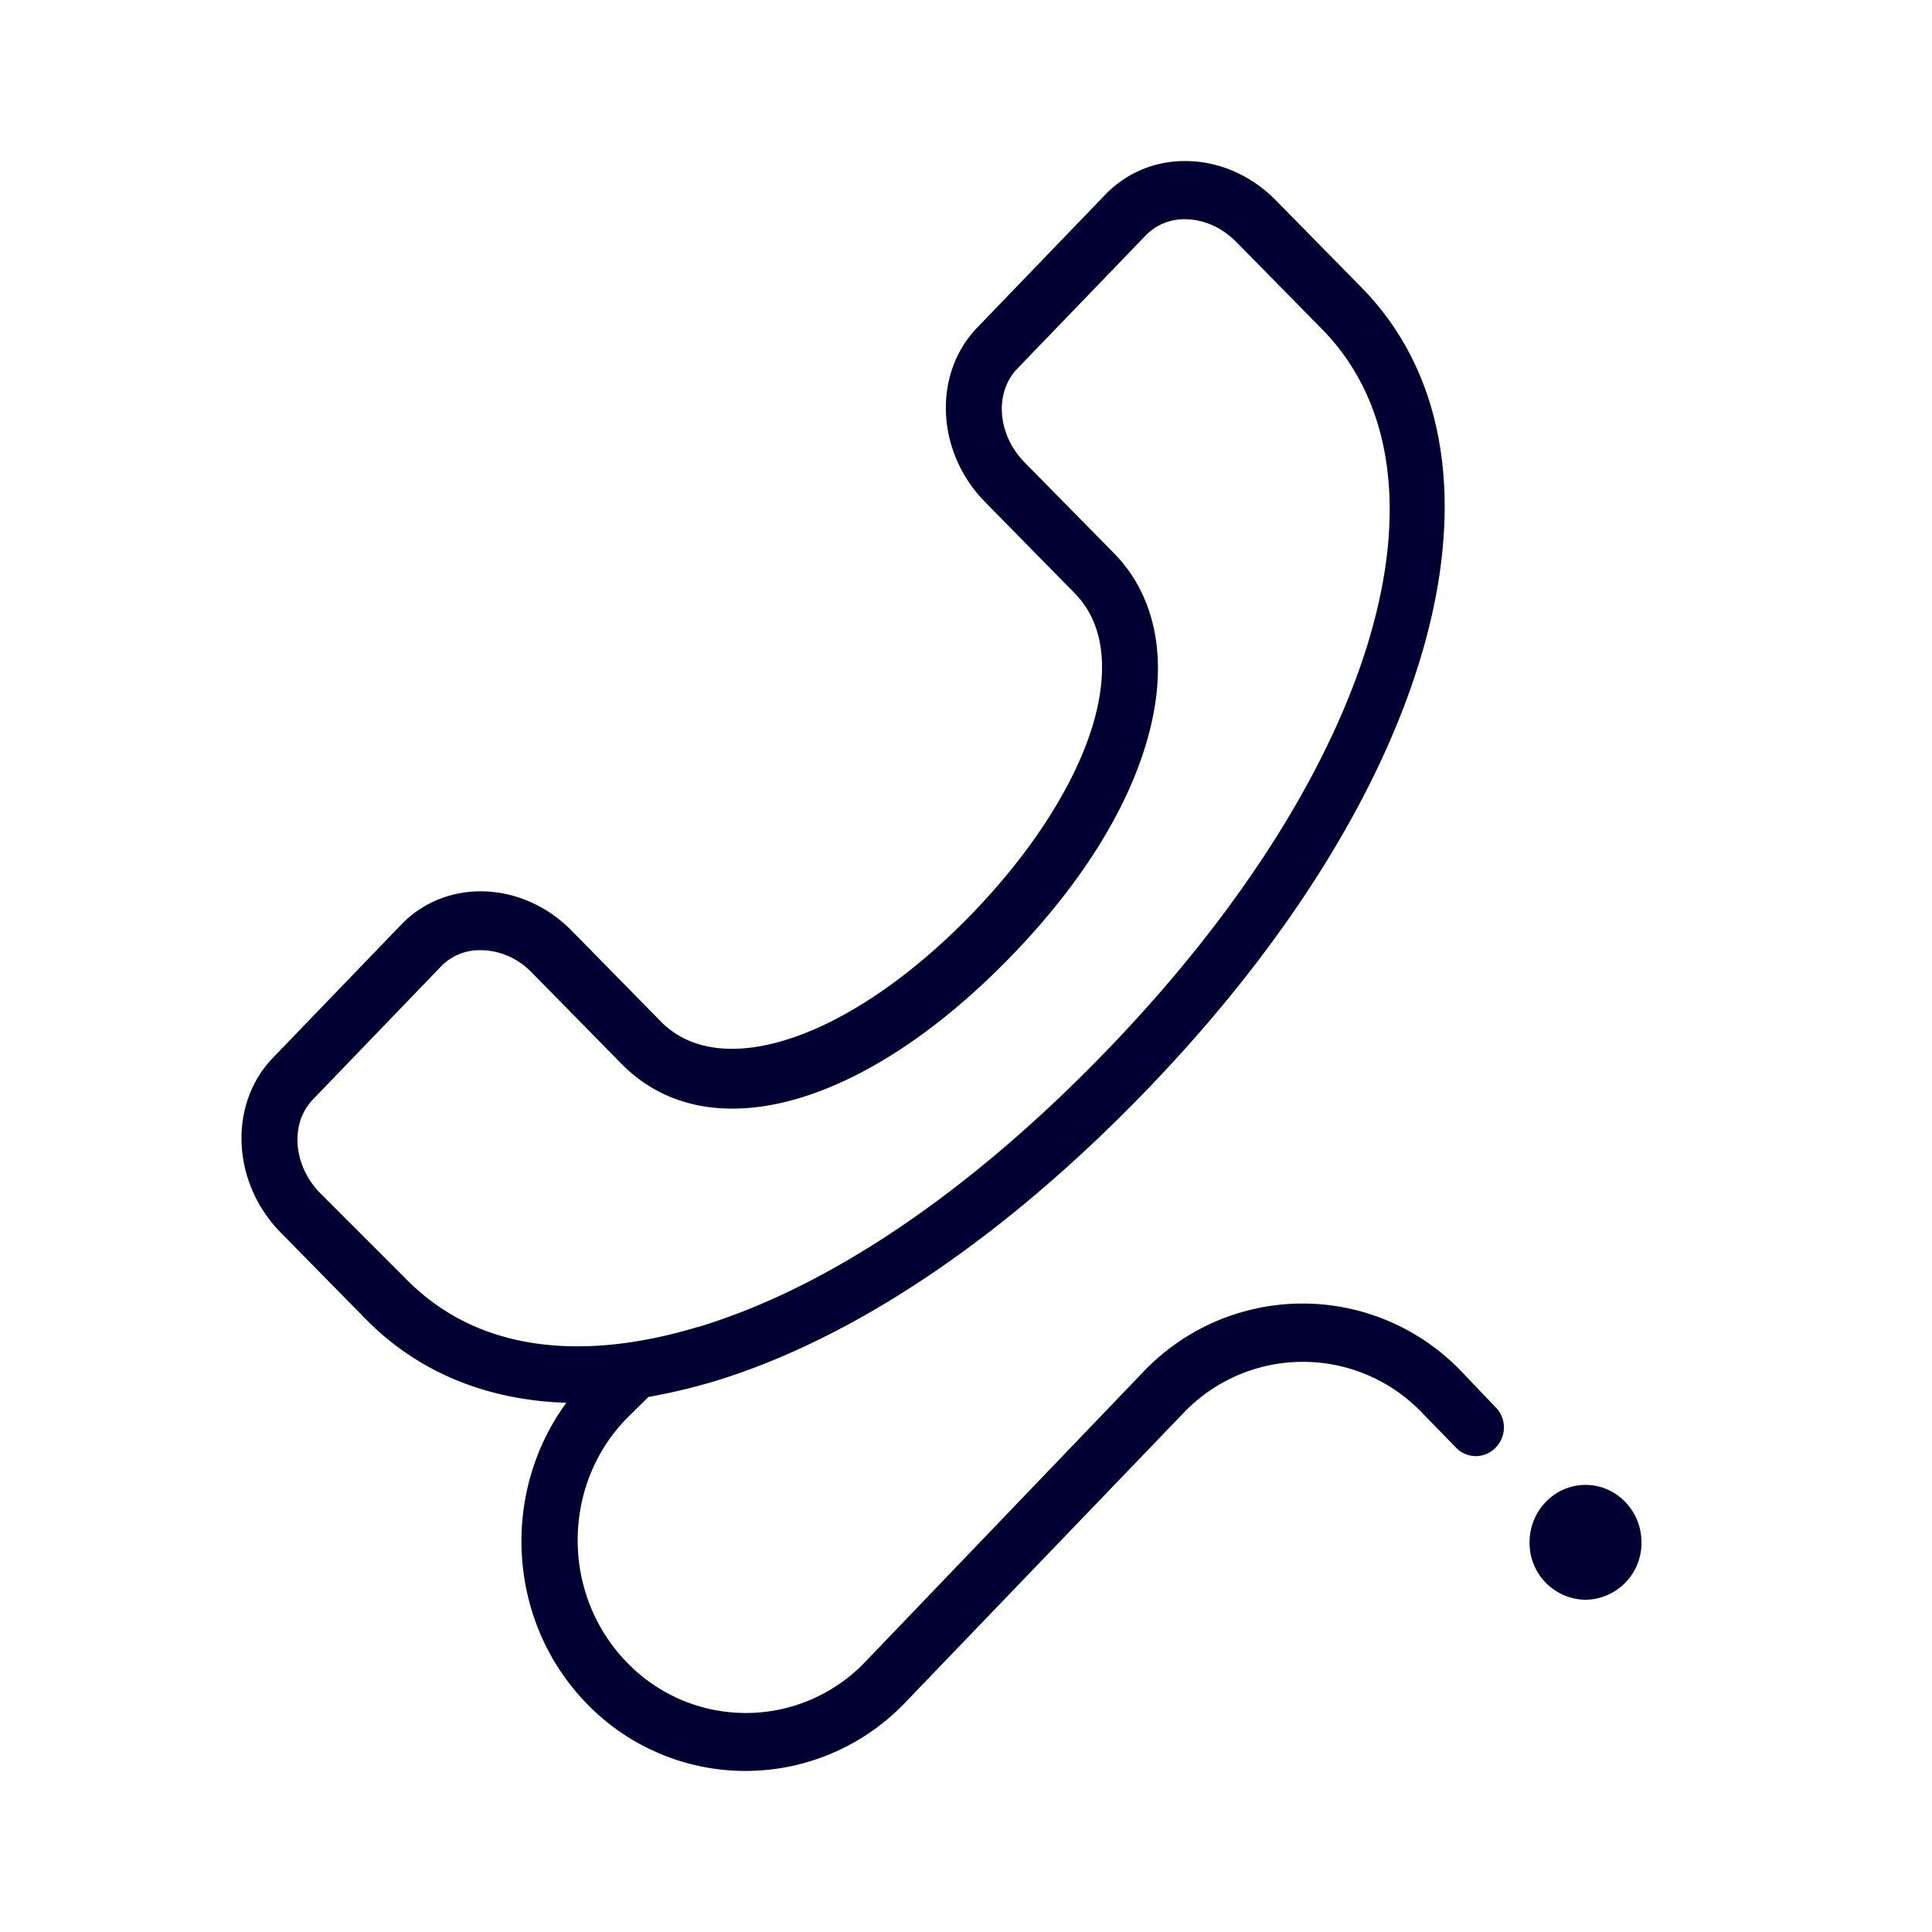 <svg width="24" height="24" fill="none" xmlns="http://www.w3.org/2000/svg"><path fill-rule="evenodd" clip-rule="evenodd" d="M18.578 17.48a.357.357 0 0 1 0 .504.34.34 0 0 1-.49 0l-.428-.44a2.049 2.049 0 0 0-2.95 0l-3.478 3.619a2.742 2.742 0 0 1-3.943 0c-.989-1.016-1.074-2.616-.254-3.737-.989-.032-1.84-.38-2.486-1.034l-1.065-1.084c-.606-.618-.65-1.592-.093-2.168l1.595-1.656c.557-.576 1.501-.544 2.111.073l1.114 1.134c.753.764 2.38.197 3.872-1.349.766-.796 1.3-1.647 1.51-2.397.13-.471.196-1.13-.245-1.578l-1.114-1.134c-.606-.618-.65-1.588-.094-2.164l1.595-1.656c.277-.283.65-.43 1.056-.411.392.018.767.192 1.056.484l1.065 1.084c2.063 2.1.971 6.194-2.66 9.963-1.777 1.844-3.64 3.097-5.381 3.627-.281.083-.553.147-.816.193-.001.001-.003.003-.003.005-.002.002-.003.004-.006.004l-.263.26c-.81.833-.81 2.192.005 3.029a2.05 2.05 0 0 0 2.954 0l3.47-3.619a2.73 2.73 0 0 1 3.938 0l.428.449Zm1.813 1.68a.705.705 0 0 1-.695.713.705.705 0 0 1-.695-.714c0-.393.312-.713.695-.713.383 0 .695.32.695.713ZM8.675 16.482c-1.07.325-2.571.485-3.631-.594l-1.07-1.07c-.334-.344-.374-.86-.089-1.158l1.595-1.656a.663.663 0 0 1 .49-.2c.223 0 .455.09.637.278l1.114 1.134c1.074 1.09 3.025.545 4.856-1.354.86-.891 1.444-1.83 1.684-2.707.259-.934.107-1.743-.423-2.283L12.724 5.74c-.334-.343-.374-.86-.089-1.158l1.595-1.655a.665.665 0 0 1 .526-.202c.222.01.432.11.601.28l1.065 1.083c1.773 1.803.677 5.485-2.664 8.952-1.698 1.761-3.453 2.95-5.083 3.444Z" fill="#003"/></svg>